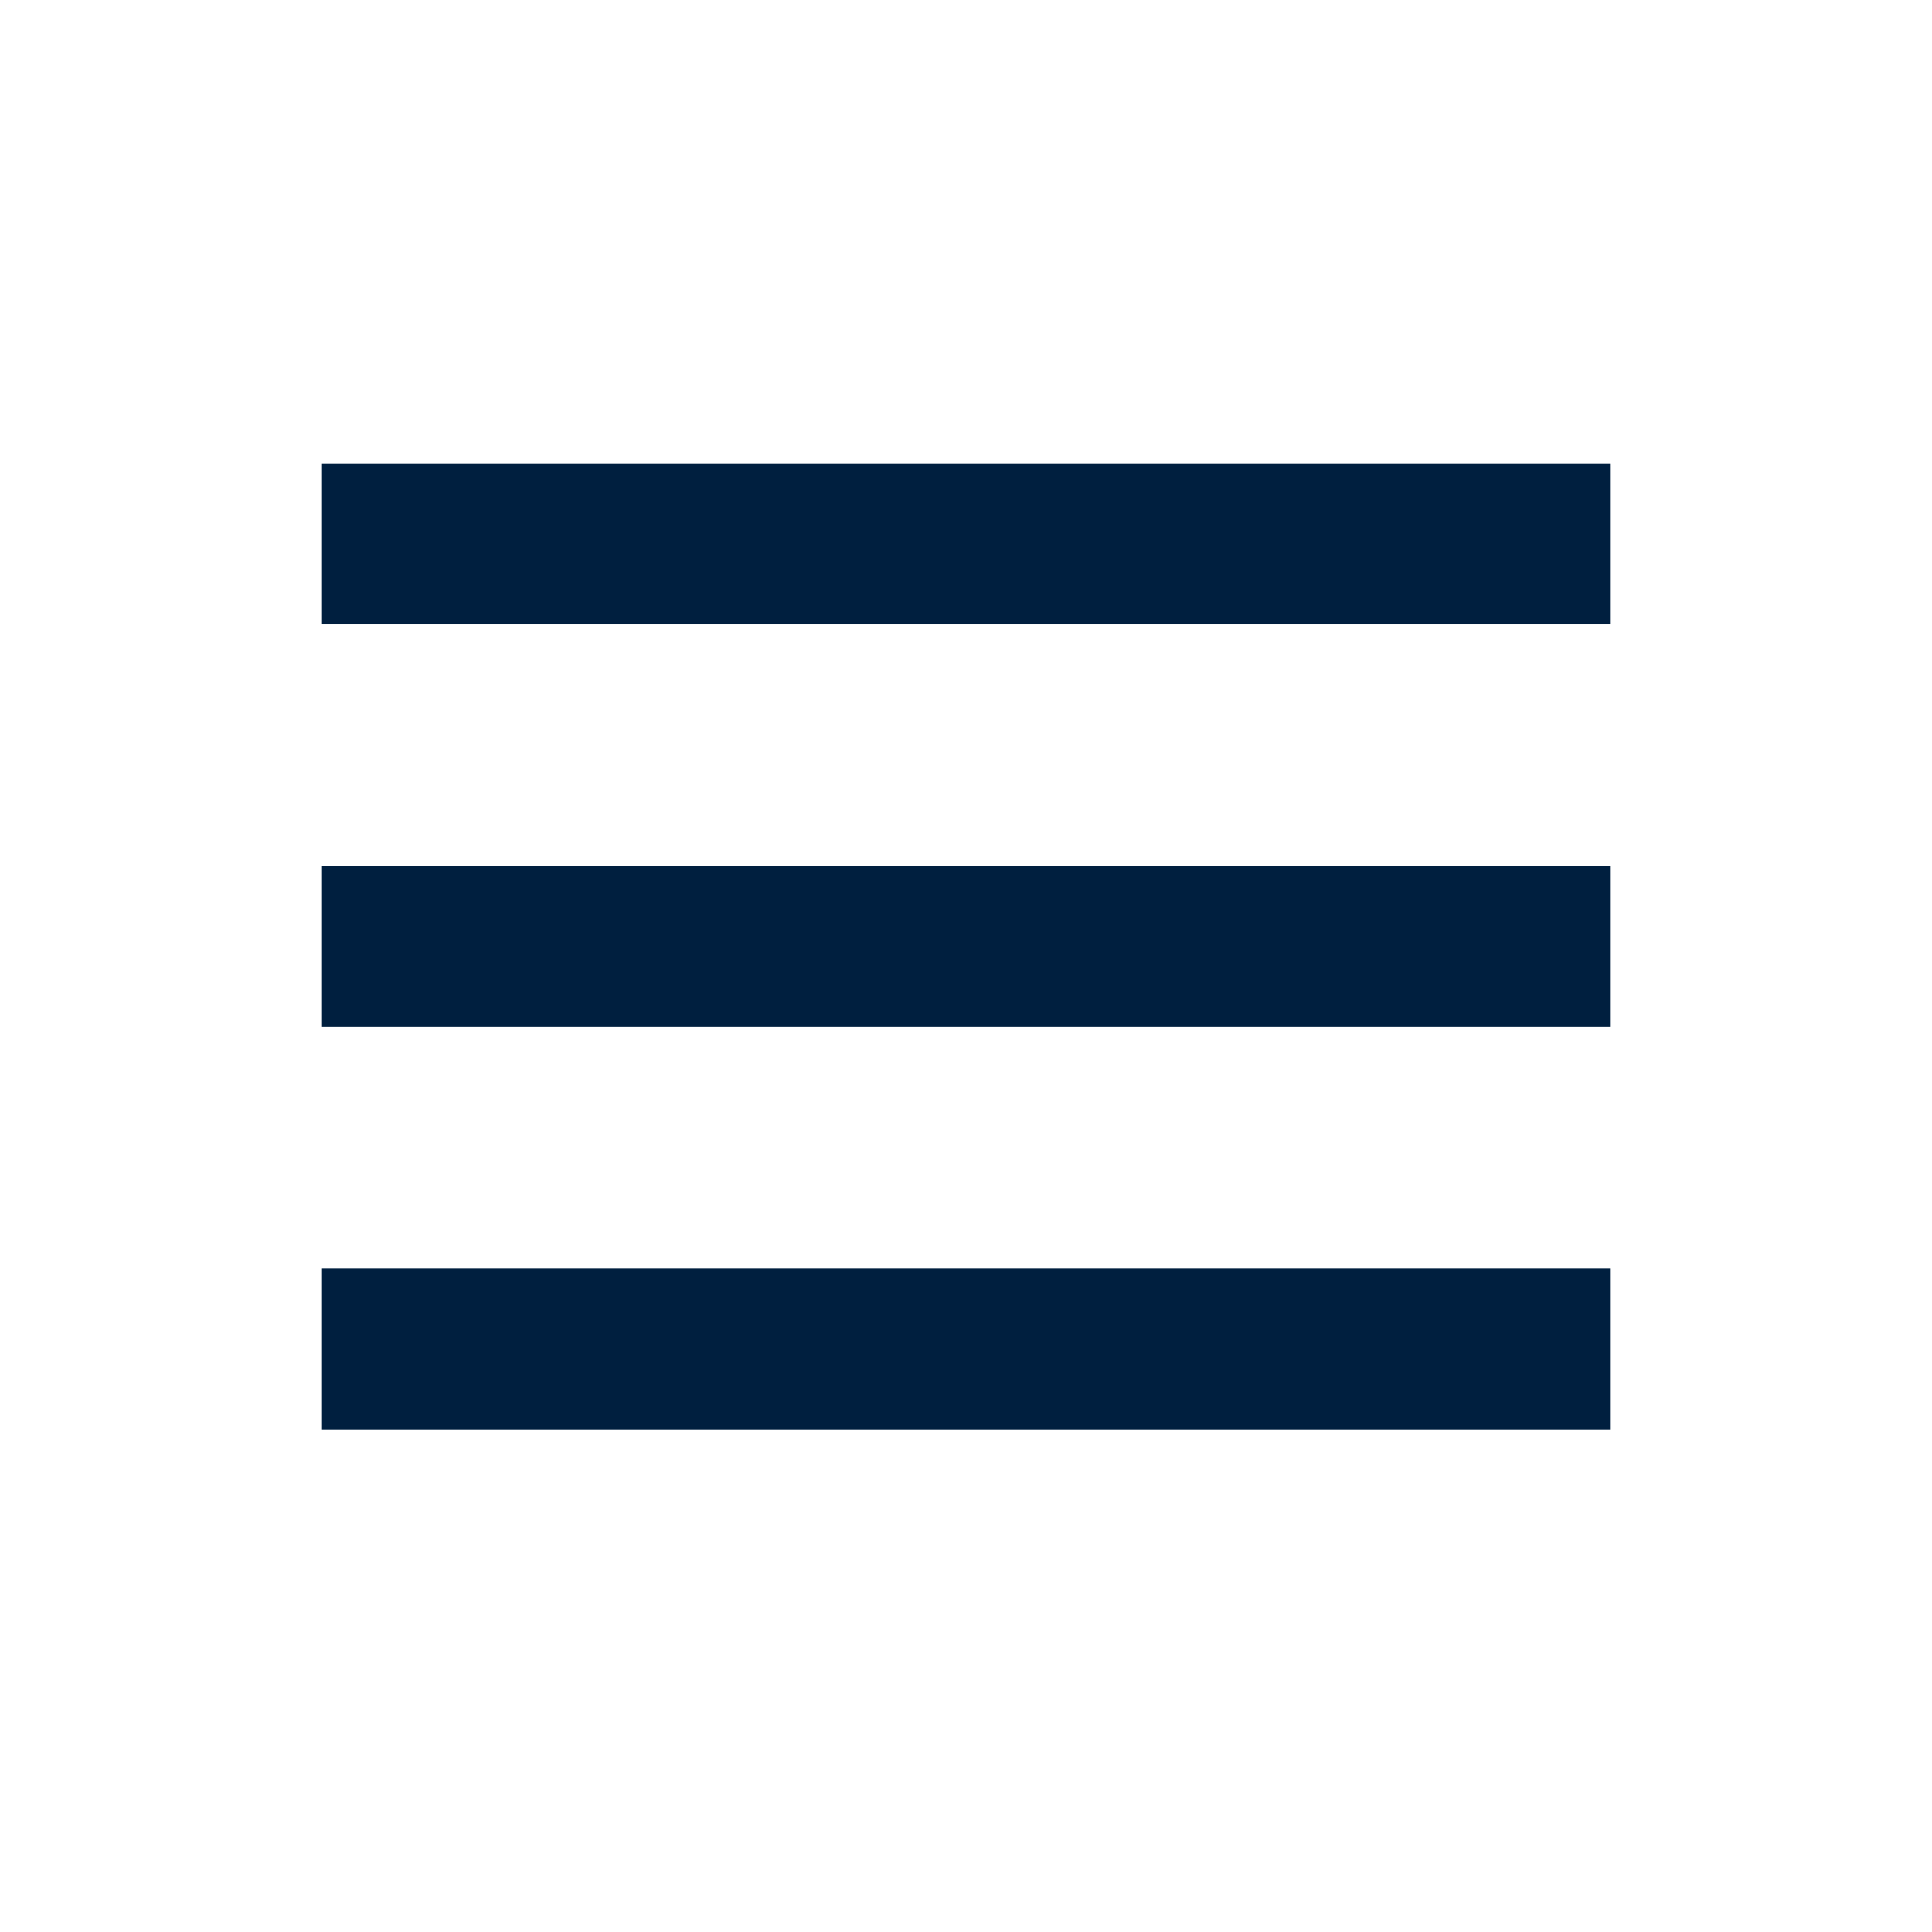 <svg width="24" height="24" viewBox="0 0 24 24" fill="none" xmlns="http://www.w3.org/2000/svg">
<path d="M4 5.757H20V7.757H4V5.757ZM4 10.757H20V12.757H4V10.757ZM4 15.757H20V17.757H4V15.757Z" fill="#001F3F"/>
</svg>
